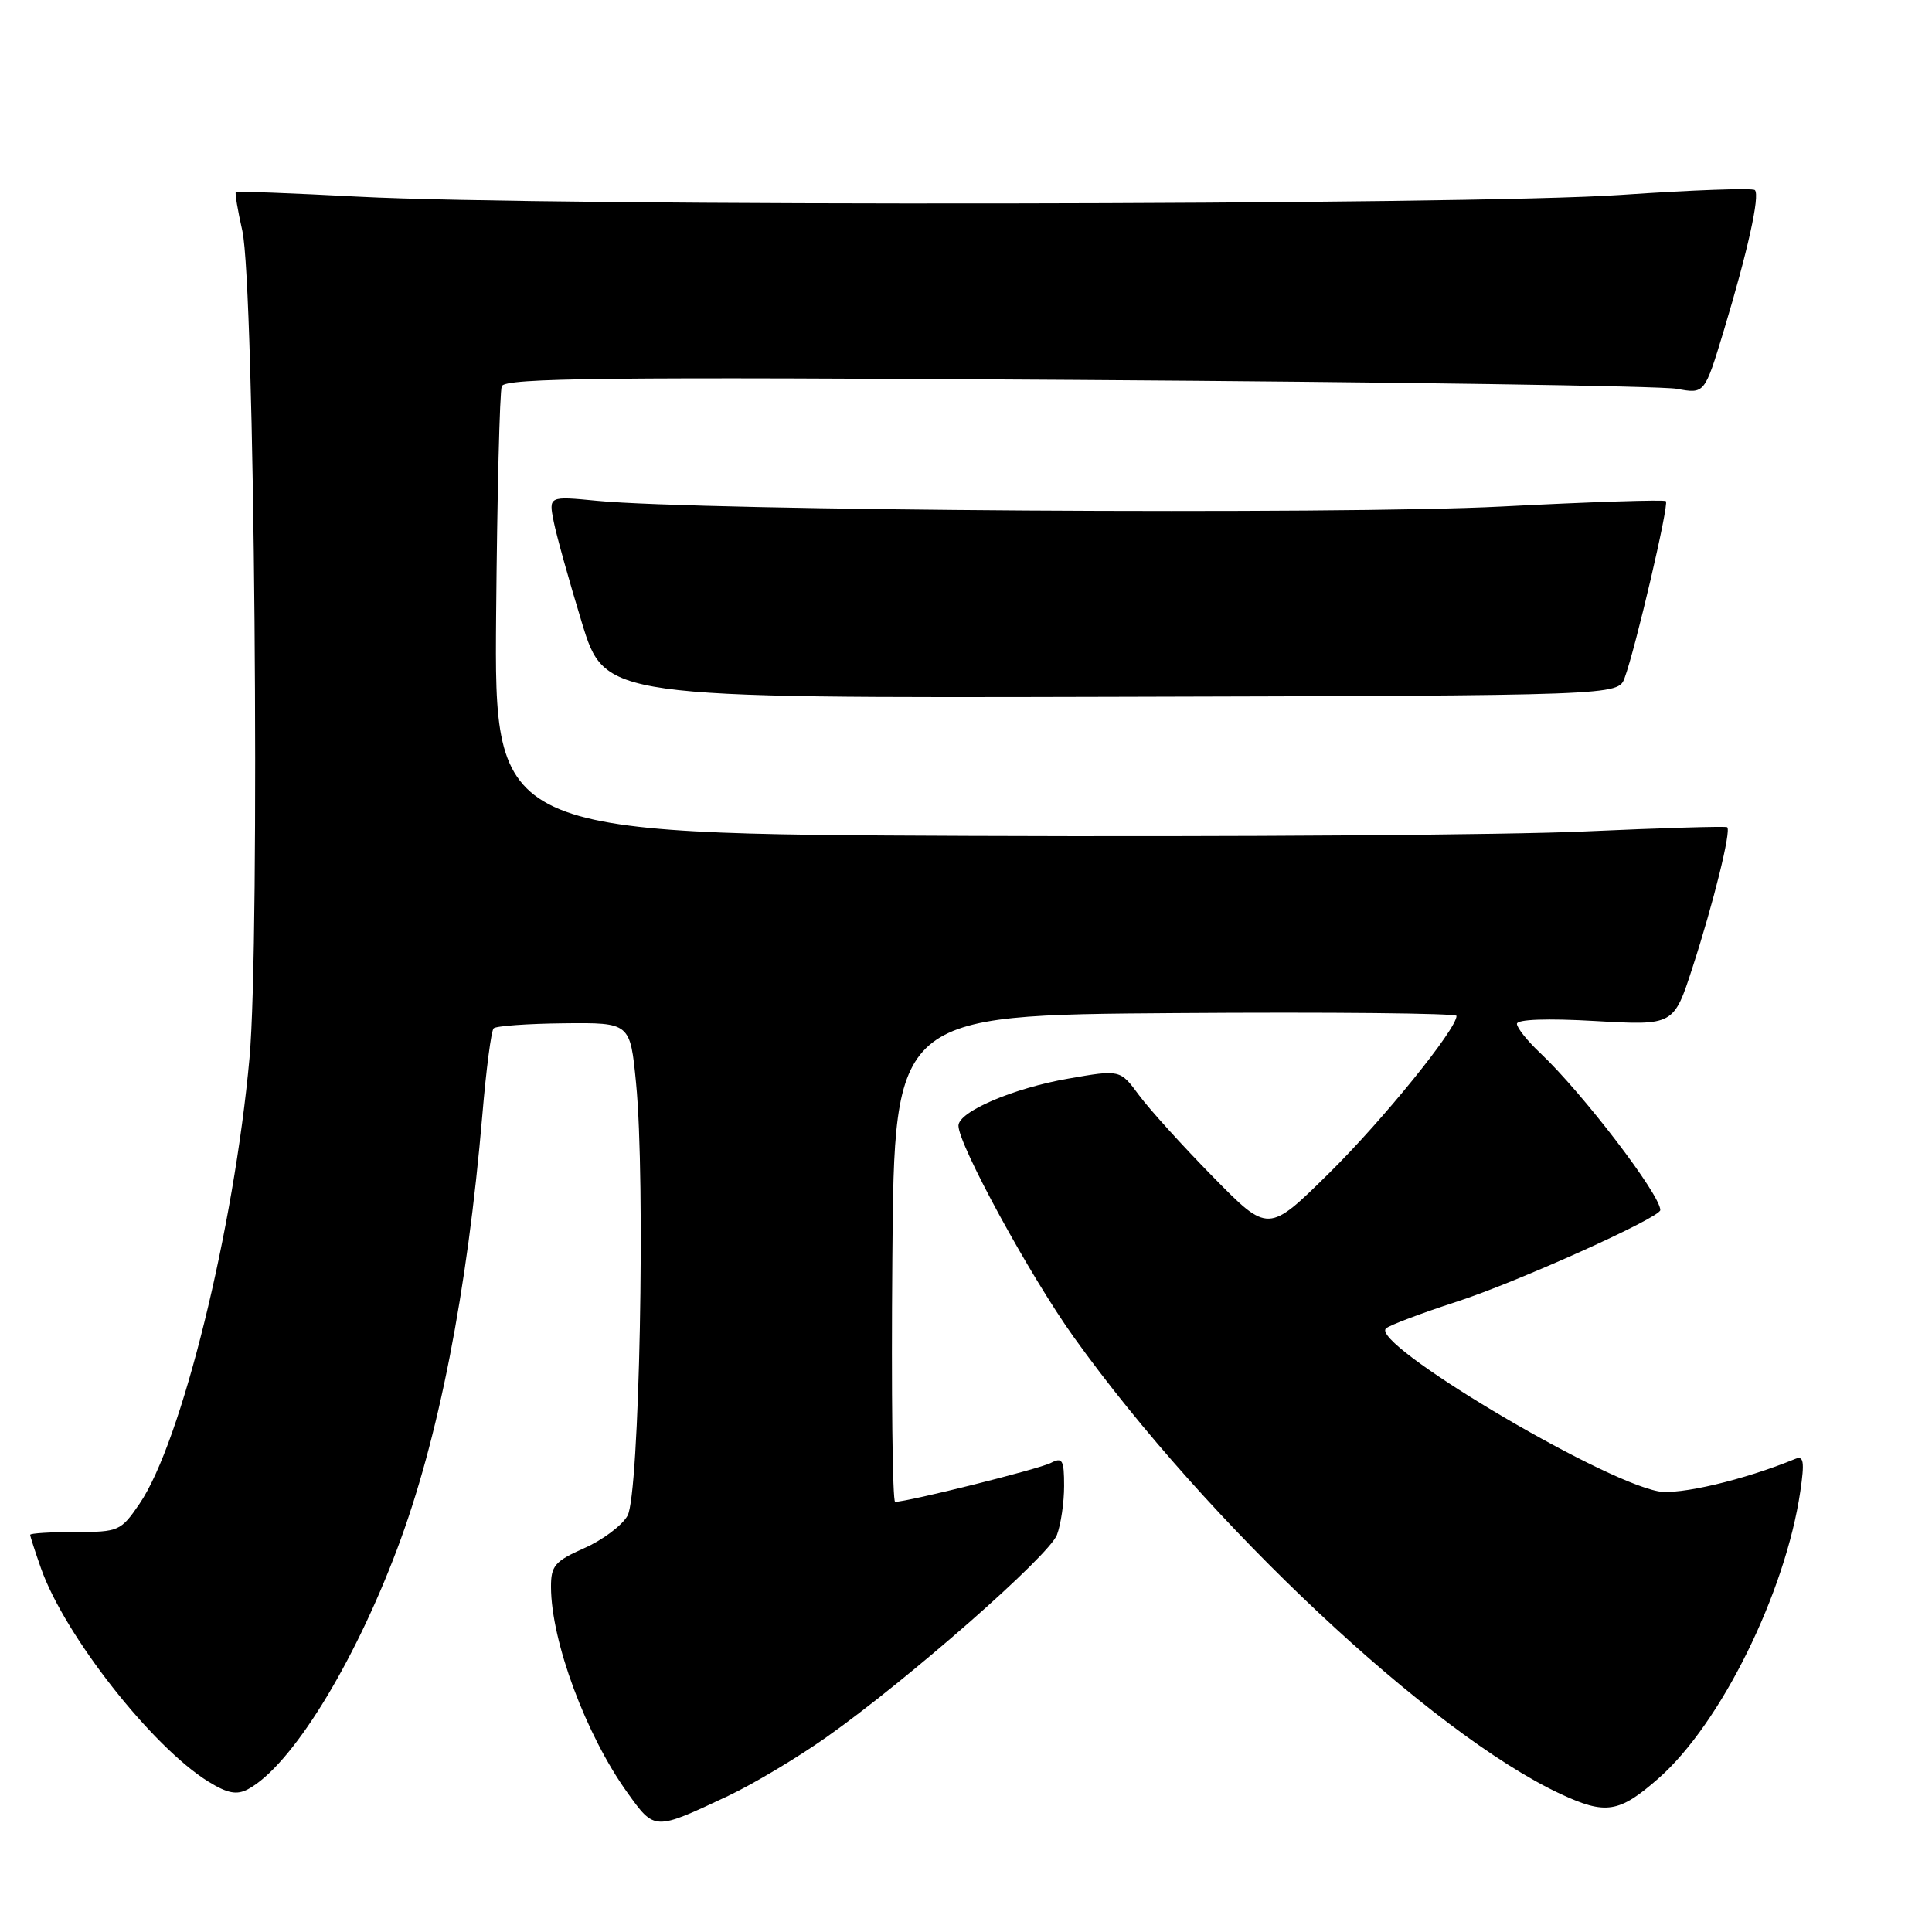 <?xml version="1.0" encoding="UTF-8" standalone="no"?>
<!DOCTYPE svg PUBLIC "-//W3C//DTD SVG 1.1//EN" "http://www.w3.org/Graphics/SVG/1.1/DTD/svg11.dtd" >
<svg xmlns="http://www.w3.org/2000/svg" xmlns:xlink="http://www.w3.org/1999/xlink" version="1.1" viewBox="0 0 256 256">
 <g >
 <path fill="currentColor"
d=" M 96.50 237.96 C 99.80 236.40 105.65 232.91 109.50 230.19 C 120.33 222.55 138.98 206.17 140.05 203.38 C 140.57 202.00 141.00 199.08 141.00 196.90 C 141.00 193.44 140.78 193.05 139.25 193.84 C 137.71 194.65 120.29 199.00 118.61 199.00 C 118.26 199.00 118.09 184.49 118.24 166.75 C 118.50 134.50 118.50 134.50 155.75 134.24 C 176.24 134.09 193.00 134.26 193.00 134.61 C 193.00 136.37 183.23 148.43 176.11 155.45 C 168.05 163.40 168.05 163.40 160.74 155.95 C 156.71 151.85 152.30 146.98 150.92 145.11 C 148.42 141.72 148.42 141.72 141.56 142.92 C 134.28 144.18 127.00 147.30 127.00 149.16 C 127.00 151.69 136.49 169.09 142.30 177.20 C 159.93 201.82 189.63 229.70 206.74 237.69 C 212.76 240.50 214.53 240.23 219.74 235.66 C 227.98 228.45 236.57 211.08 238.55 197.62 C 239.13 193.67 239.00 192.85 237.88 193.31 C 231.11 196.10 222.45 198.14 219.70 197.60 C 211.64 196.01 181.51 177.98 183.65 176.02 C 184.12 175.60 188.32 174.01 193.00 172.49 C 201.03 169.89 220.00 161.34 220.00 160.34 C 220.00 158.30 209.68 144.81 204.12 139.56 C 202.40 137.95 201.00 136.19 201.00 135.66 C 201.00 135.07 204.98 134.92 211.39 135.29 C 221.78 135.88 221.78 135.88 224.27 128.19 C 227.05 119.63 229.42 110.04 228.86 109.61 C 228.66 109.46 220.18 109.71 210.00 110.17 C 199.82 110.64 163.15 110.90 128.50 110.76 C 65.50 110.50 65.50 110.50 65.74 81.50 C 65.88 65.55 66.21 51.90 66.49 51.17 C 66.91 50.08 80.39 49.93 142.75 50.34 C 184.41 50.61 220.16 51.14 222.19 51.52 C 225.87 52.20 225.87 52.20 228.40 43.85 C 231.58 33.31 233.23 25.89 232.53 25.19 C 232.23 24.89 224.22 25.18 214.74 25.83 C 194.75 27.21 72.35 27.37 47.50 26.06 C 38.70 25.60 31.39 25.32 31.25 25.44 C 31.11 25.57 31.50 27.88 32.11 30.58 C 33.73 37.75 34.48 124.61 33.06 140.20 C 31.00 162.90 24.03 191.14 18.49 199.25 C 16.01 202.88 15.73 203.00 9.96 203.00 C 6.68 203.00 4.00 203.17 4.00 203.37 C 4.00 203.58 4.65 205.58 5.44 207.83 C 8.57 216.70 20.16 231.47 27.62 236.08 C 30.16 237.64 31.37 237.87 32.86 237.08 C 38.54 234.03 46.80 220.73 52.64 205.21 C 58.10 190.72 61.92 171.20 63.92 147.67 C 64.42 141.71 65.09 136.57 65.41 136.26 C 65.73 135.94 69.92 135.64 74.74 135.59 C 83.50 135.50 83.50 135.50 84.28 143.50 C 85.55 156.43 84.73 198.06 83.15 200.84 C 82.43 202.13 79.84 204.07 77.41 205.14 C 73.51 206.87 73.00 207.47 73.01 210.30 C 73.04 217.50 77.64 229.88 83.13 237.53 C 86.76 242.59 86.66 242.59 96.50 237.96 Z  M 215.27 89.83 C 216.69 86.02 221.18 66.84 220.74 66.41 C 220.52 66.19 210.70 66.51 198.92 67.12 C 177.67 68.22 92.62 67.68 79.10 66.36 C 72.70 65.74 72.70 65.74 73.37 69.12 C 73.74 70.98 75.42 77.00 77.10 82.50 C 80.16 92.50 80.16 92.50 147.28 92.33 C 214.40 92.16 214.40 92.16 215.27 89.83 Z "/>
</g>
</svg>